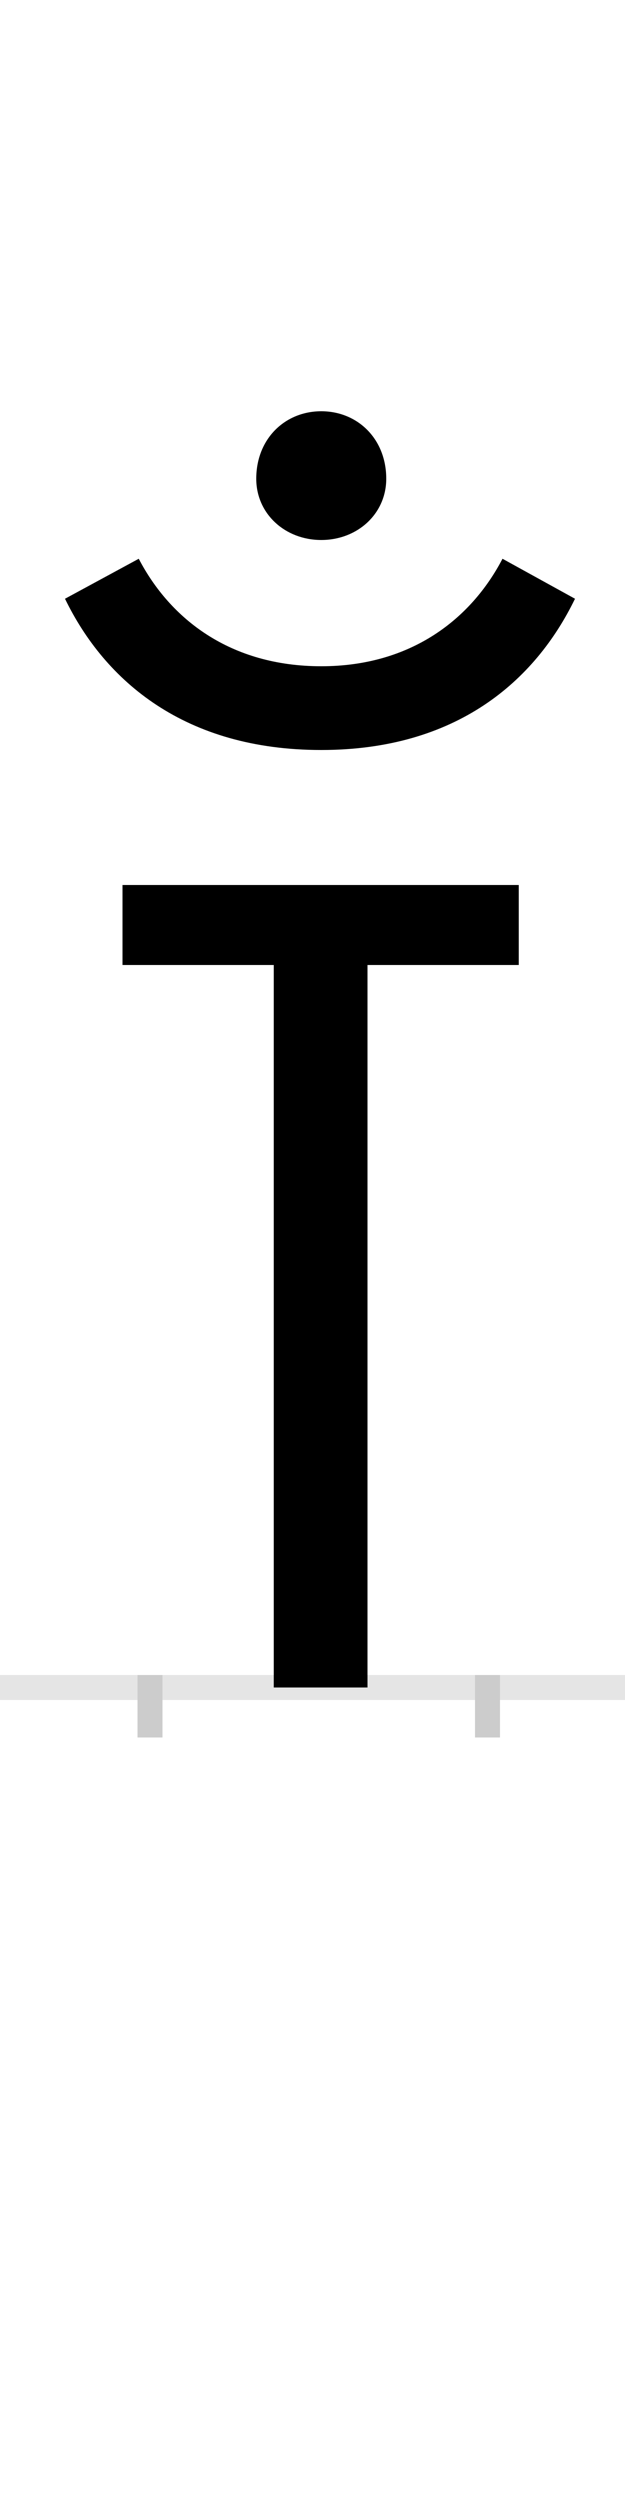 <?xml version="1.0" encoding="UTF-8"?>
<svg height="200.0" version="1.1" width="50.0" xmlns="http://www.w3.org/2000/svg" xmlns:xlink="http://www.w3.org/1999/xlink">
 <rect width="100%" height="100%" fill="#808080" stroke="none"/>
 <path d="M0,0 l50,0 l0,200 l-50,0 Z M0,0" fill="rgb(255,255,255)" transform="matrix(1,0,0,-1,0.0,200.0)"/>
 <path d="M0,0 l50,0" fill="none" stroke="rgb(229,229,229)" stroke-width="2" transform="matrix(1,0,0,-1,0.0,135.0)"/>
 <path d="M0,1 l0,-5" fill="none" stroke="rgb(204,204,204)" stroke-width="2" transform="matrix(1,0,0,-1,12.0,135.0)"/>
 <path d="M0,1 l0,-5" fill="none" stroke="rgb(204,204,204)" stroke-width="2" transform="matrix(1,0,0,-1,39.0,135.0)"/>
 <path d="M295,578 l0,64 l-317,0 l0,-64 l121,0 l0,-578 l75,0 l0,578 Z M137,750 c108,0,171,55,203,121 l-58,32 c-25,-48,-73,-86,-145,-86 c-73,0,-121,38,-146,86 l-59,-32 c32,-66,96,-121,205,-121 Z M85,967 c0,-28,23,-49,52,-49 c29,0,52,21,52,49 c0,32,-23,54,-52,54 c-29,0,-52,-22,-52,-54 Z M85,967" fill="rgb(0,0,0)" transform="matrix(0.1,0.0,0.0,-0.1,12.0,135.0)"/>
</svg>